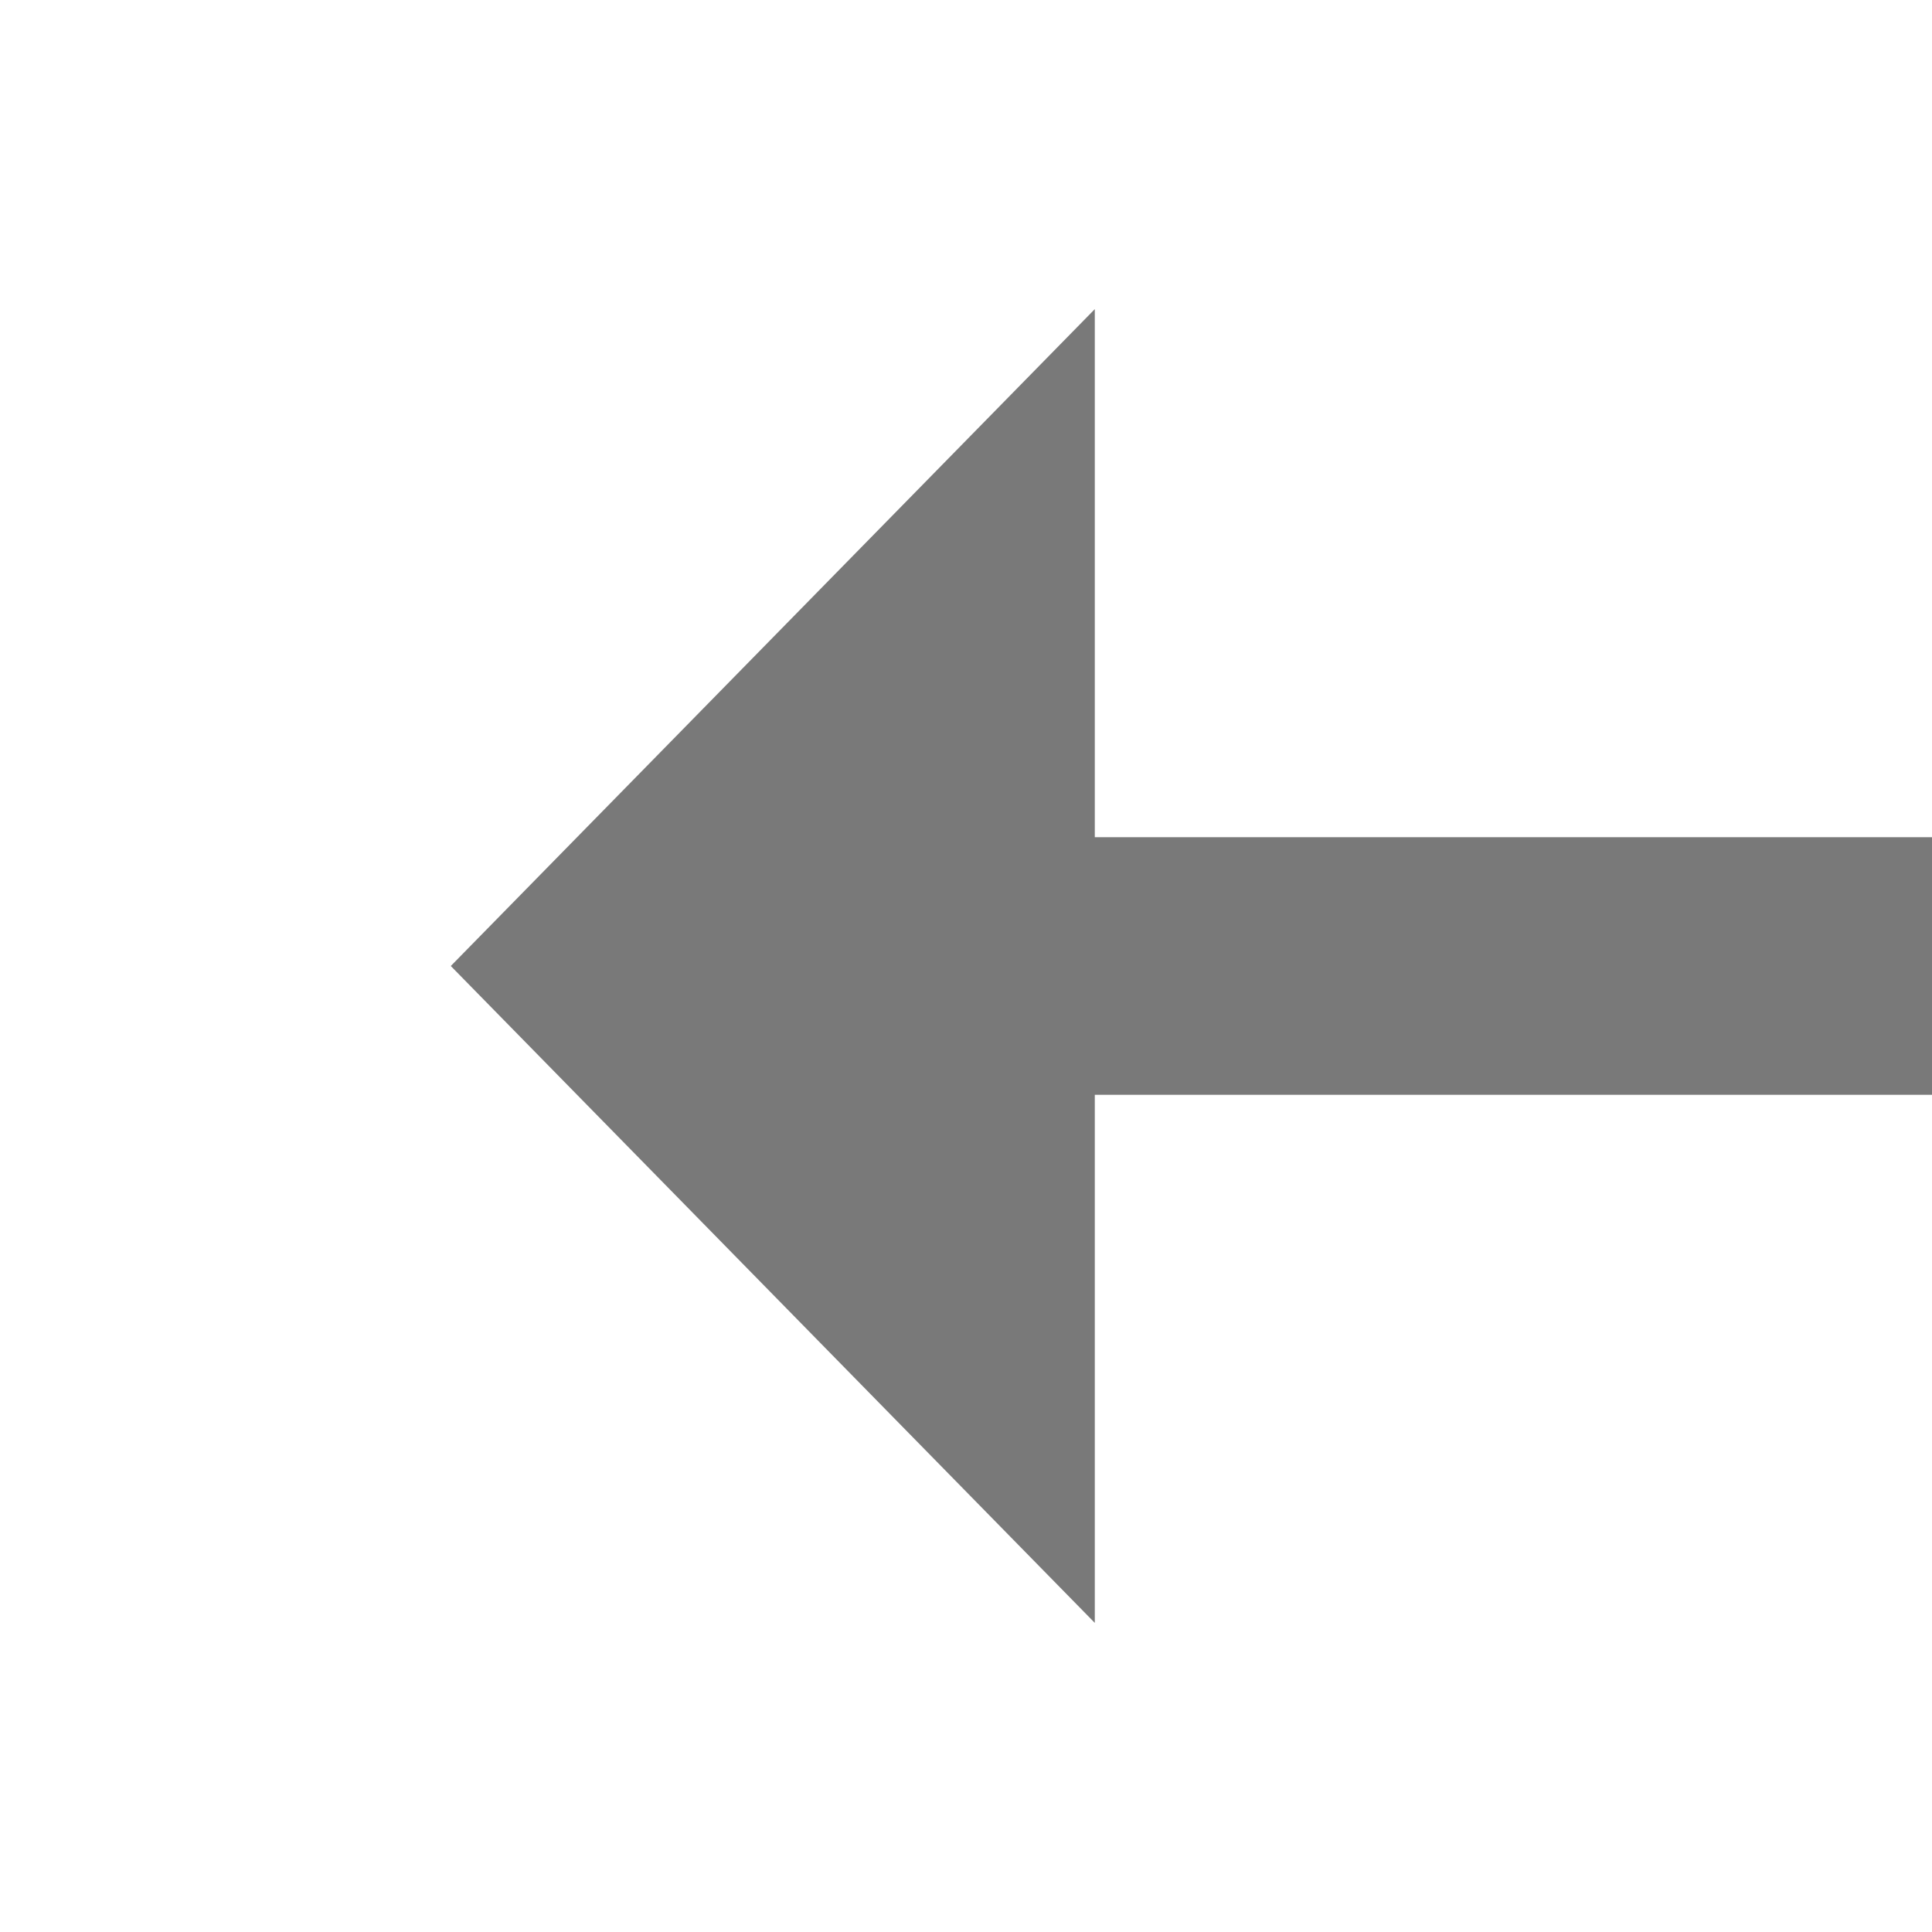﻿<?xml version="1.0" encoding="utf-8"?>
<svg version="1.1" xmlns:xlink="http://www.w3.org/1999/xlink" width="30px" height="30px" preserveAspectRatio="xMinYMid meet" viewBox="868 293  30 28" xmlns="http://www.w3.org/2000/svg">
  <g transform="matrix(0 -1 1 0 576 1190 )">
    <path d="M 872.8 601  L 883 611  L 893.2 601  L 872.8 601  Z " fill-rule="nonzero" fill="#797979" stroke="none" transform="matrix(-1 1.22460635382238E-16 -1.22460635382238E-16 -1 1766 910 )" />
    <path d="M 883 299  L 883 603  " stroke-width="4" stroke="#797979" fill="none" transform="matrix(-1 1.22460635382238E-16 -1.22460635382238E-16 -1 1766 910 )" />
  </g>
</svg>